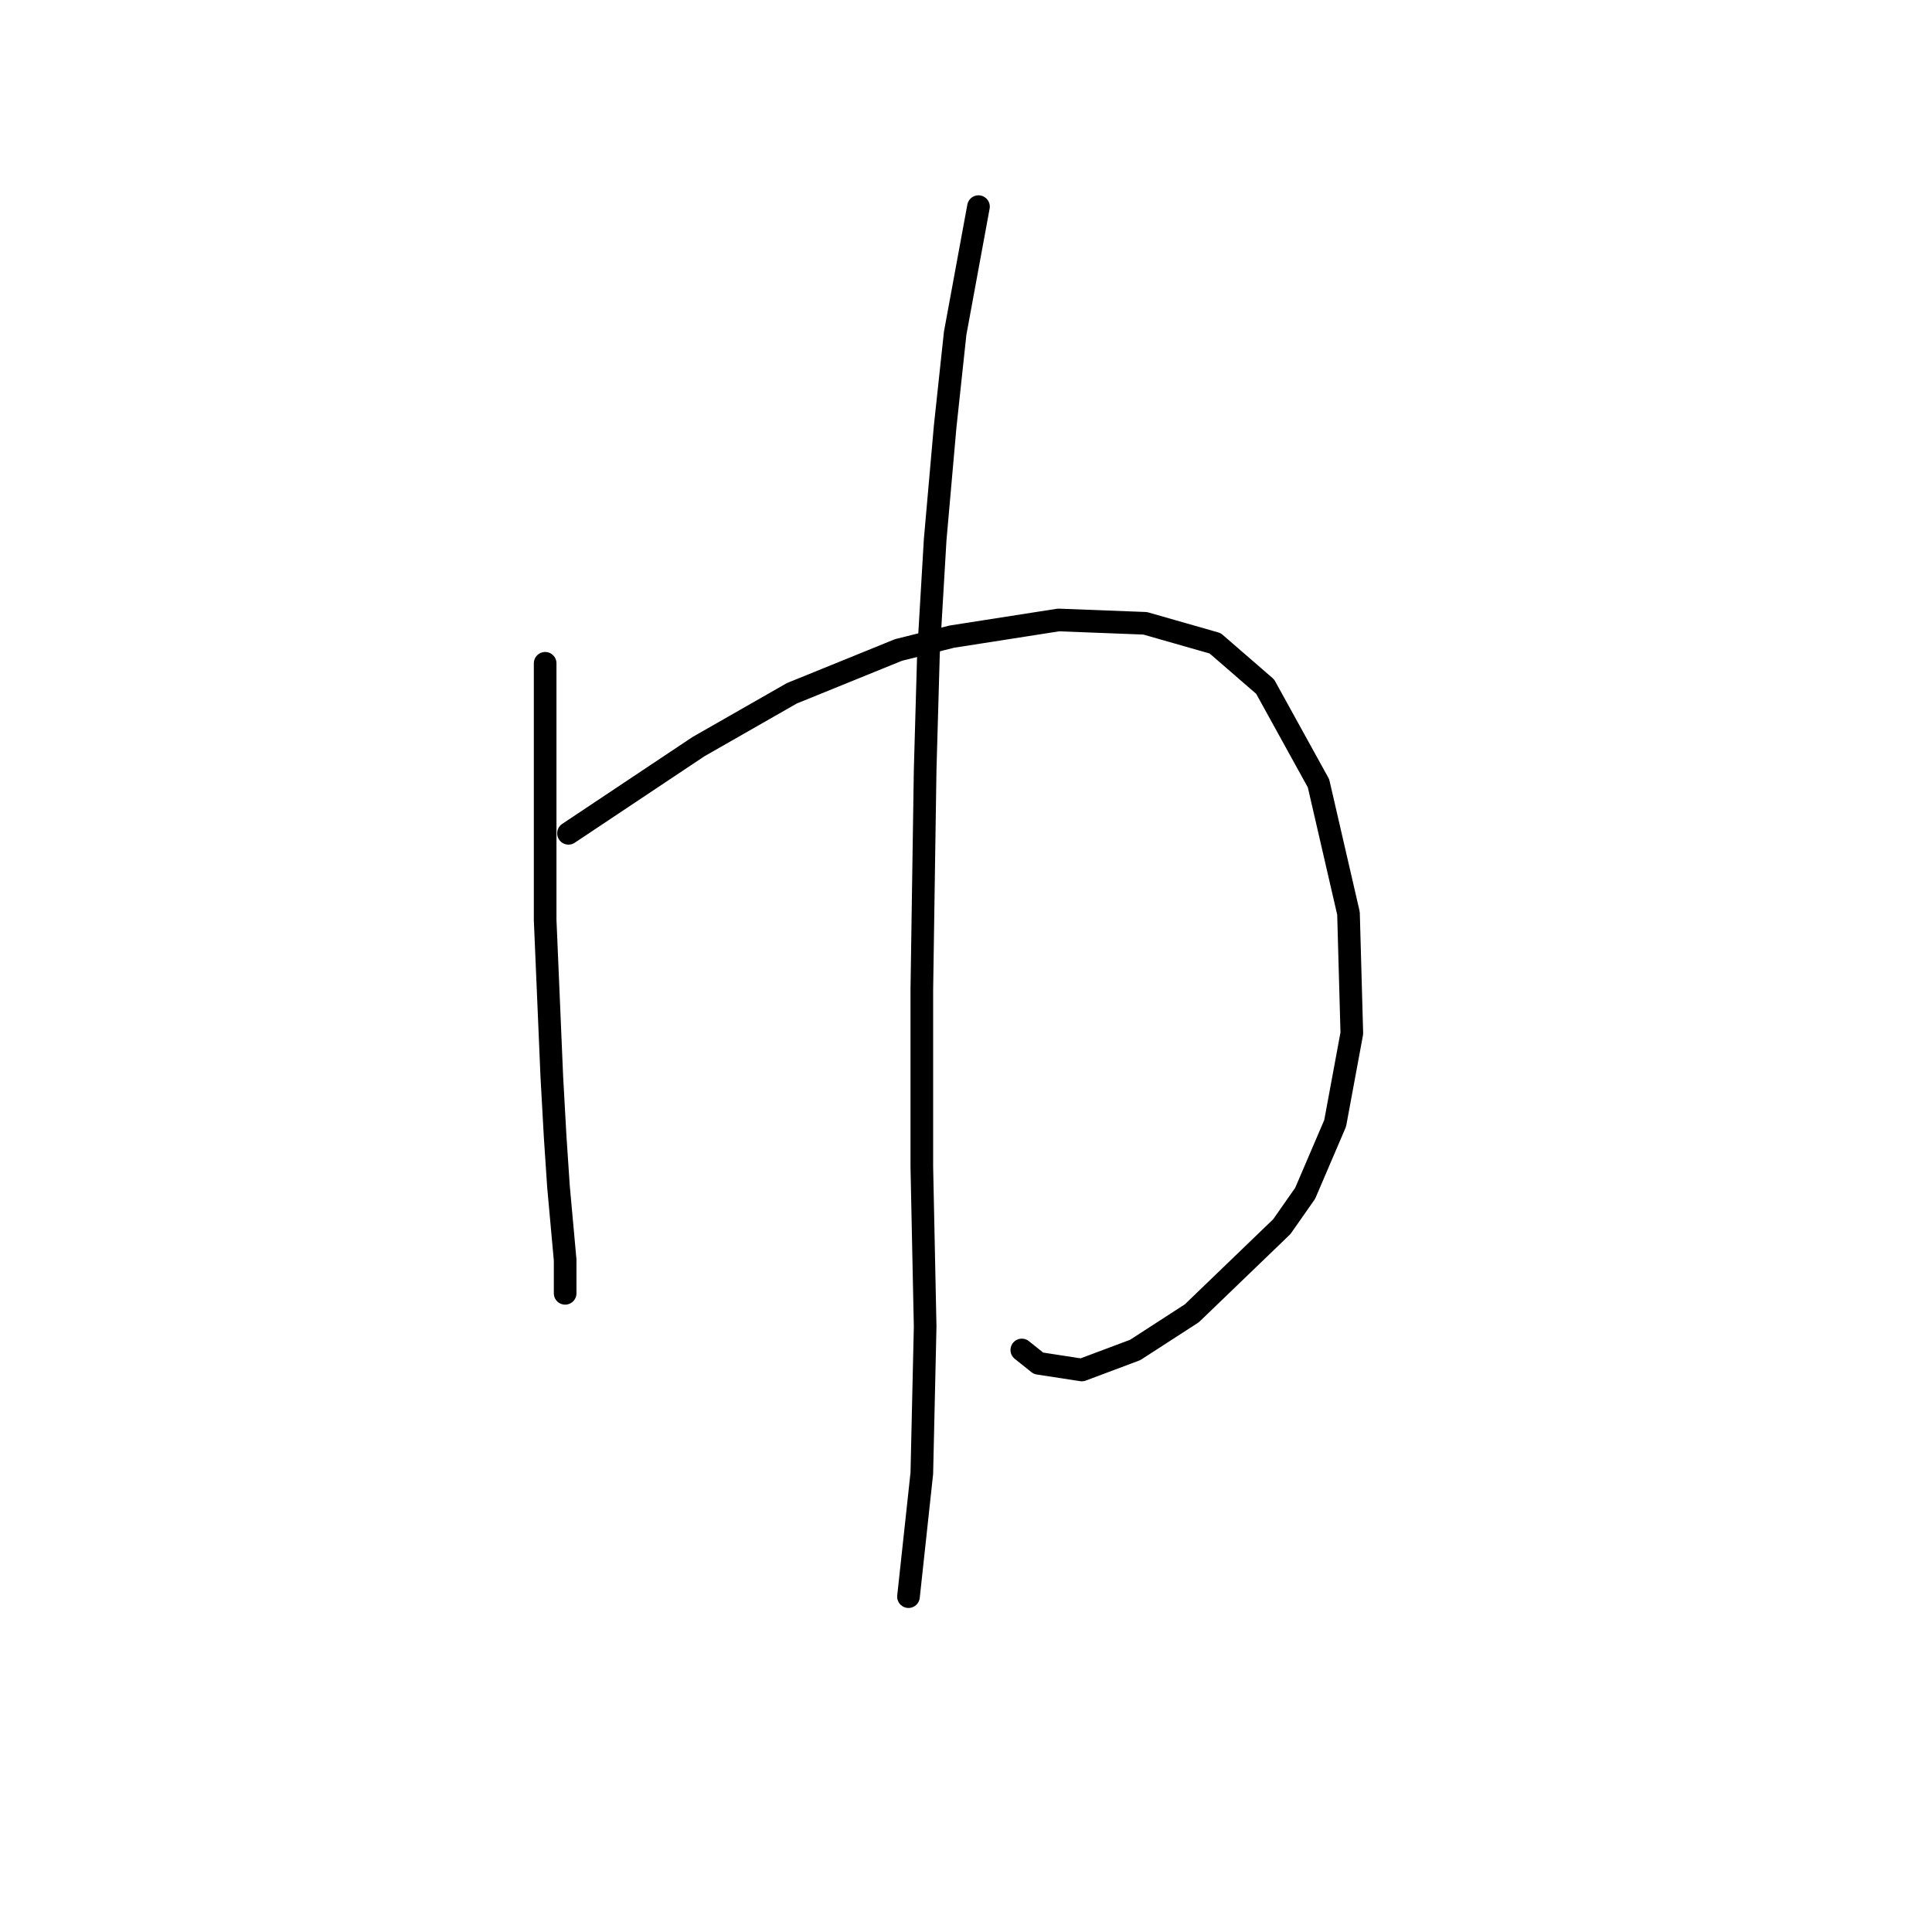 <?xml version="1.0" standalone="no"?>
    <svg width="256" height="256" xmlns="http://www.w3.org/2000/svg" version="1.1">
    <polyline stroke="black" stroke-width="3" stroke-linecap="round" fill="transparent" stroke-linejoin="round" points="72.235 87.891 72.235 112.184 72.235 121.901 73.118 142.661 73.56 150.611 74.002 157.237 74.885 166.954 74.885 170.929 74.885 171.371 74.885 171.371 " />
        <polyline stroke="black" stroke-width="3" stroke-linecap="round" fill="transparent" stroke-linejoin="round" points="75.327 110.418 87.252 102.467 92.552 98.934 104.92 91.867 119.054 86.125 126.121 84.358 140.255 82.149 151.739 82.591 161.014 85.241 167.64 90.983 174.707 103.792 178.682 121.018 179.124 136.919 176.915 148.844 172.94 158.12 169.848 162.537 157.922 174.021 150.414 178.879 143.347 181.529 137.605 180.646 135.396 178.879 135.396 178.879 " />
        <polyline stroke="black" stroke-width="3" stroke-linecap="round" fill="transparent" stroke-linejoin="round" points="129.654 27.38 126.563 44.164 125.237 56.531 123.912 71.549 123.029 86.566 122.587 102.025 122.146 131.177 122.146 154.586 122.587 175.788 122.146 195.222 120.379 211.564 120.379 211.564 " />
        </svg>